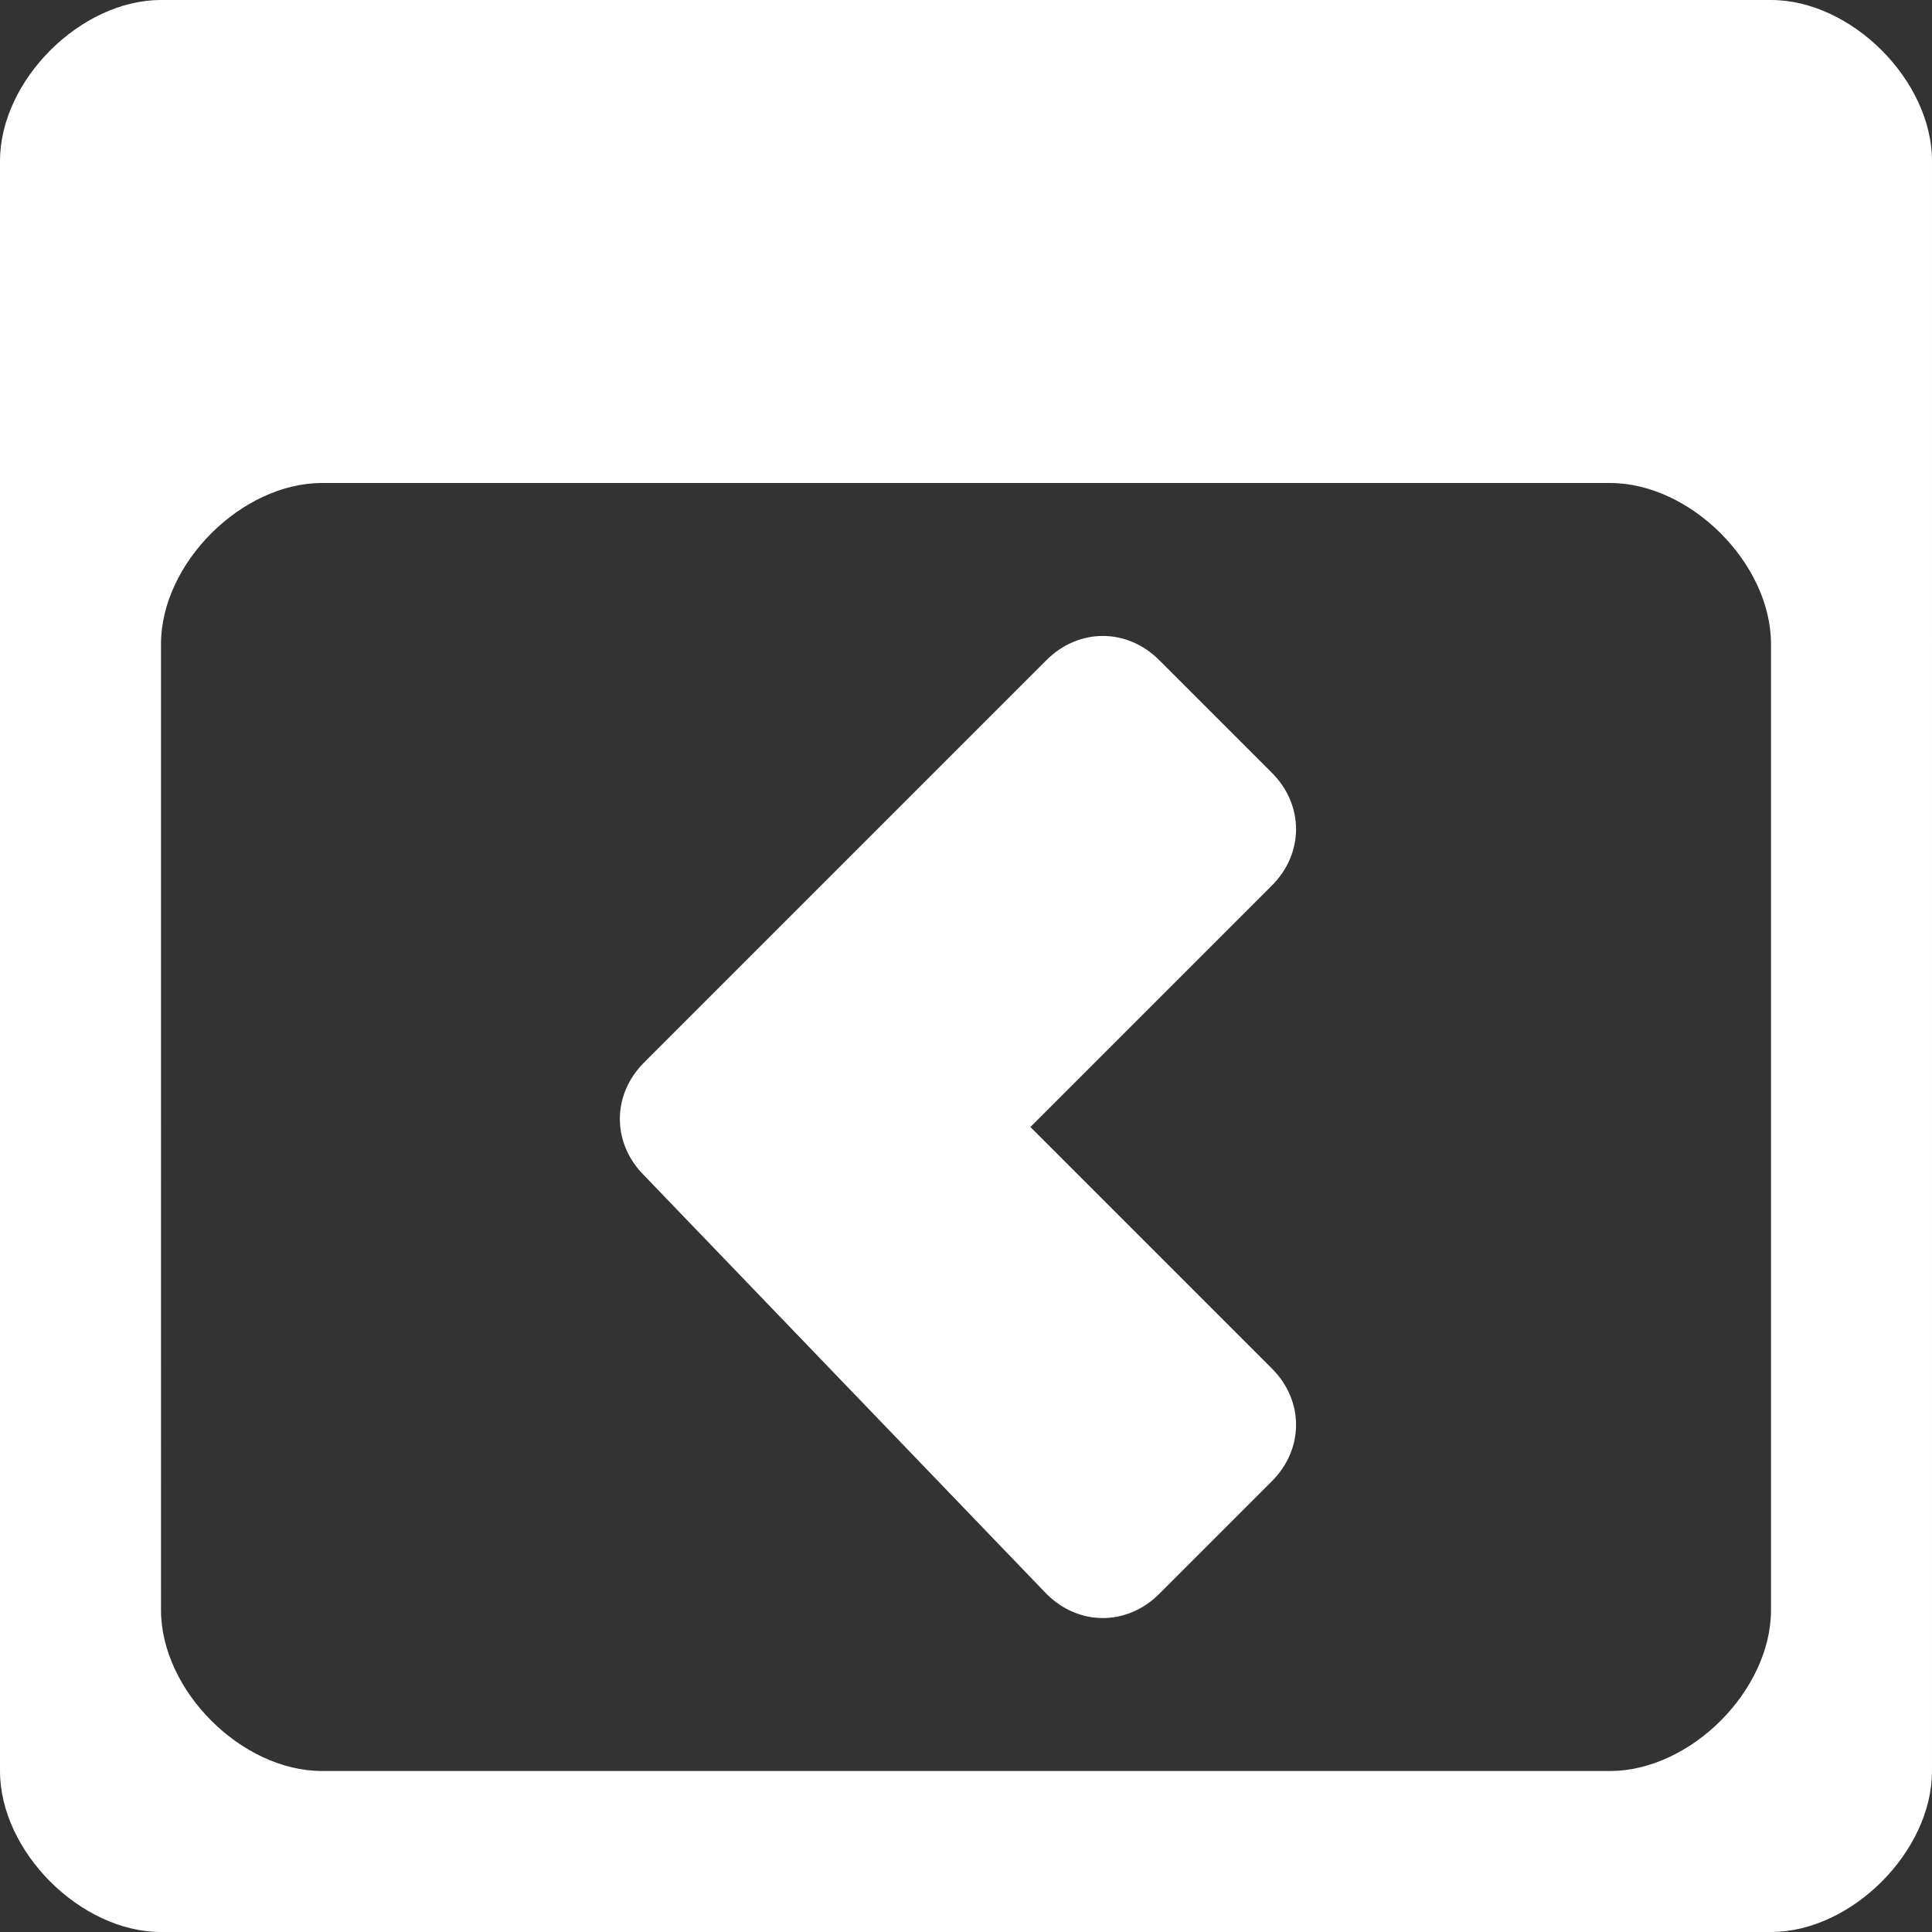 <?xml version="1.0" encoding="utf-8"?>
<!-- Generator: Adobe Illustrator 15.1.0, SVG Export Plug-In  -->
<!DOCTYPE svg PUBLIC "-//W3C//DTD SVG 1.1//EN" "http://www.w3.org/Graphics/SVG/1.1/DTD/svg11.dtd">
<svg version="1.1"
	 xmlns="http://www.w3.org/2000/svg" xmlns:xlink="http://www.w3.org/1999/xlink" xmlns:a="http://ns.adobe.com/AdobeSVGViewerExtensions/3.0/"
	 x="0px" y="0px" width="12px" height="12px" viewBox="0 0 12 12" overflow="visible" enable-background="new 0 0 12 12"
	 xml:space="preserve">
<rect x="0" y="0" width="12" height="12" fill="#333333" stroke="none"/>
<defs>
</defs>
<path fill="#FFFFFF" d="M11,0H1C0.5,0,0,0.5,0,1v10c0,0.5,0.5,1,1,1h10c0.5,0,1-0.5,1-1V1C12,0.5,11.5,0,11,0z M11,10
	c0,0.5-0.5,1-1,1H2c-0.5,0-1-0.5-1-1V4c0-0.5,0.5-1,1-1h8c0.5,0,1,0.5,1,1V10z M4,6.6l0.7-0.7l0,0l1.8-1.8c0.2-0.2,0.5-0.2,0.7,0
	l0.7,0.7C8.1,5,8.1,5.3,7.9,5.5L6.4,7l1.5,1.5C8.1,8.7,8.1,9,7.9,9.2L7.2,9.9C7,10.1,6.7,10.1,6.5,9.9L4,7.3C3.8,7.1,3.8,6.8,4,6.6z
	"/>
</svg>
